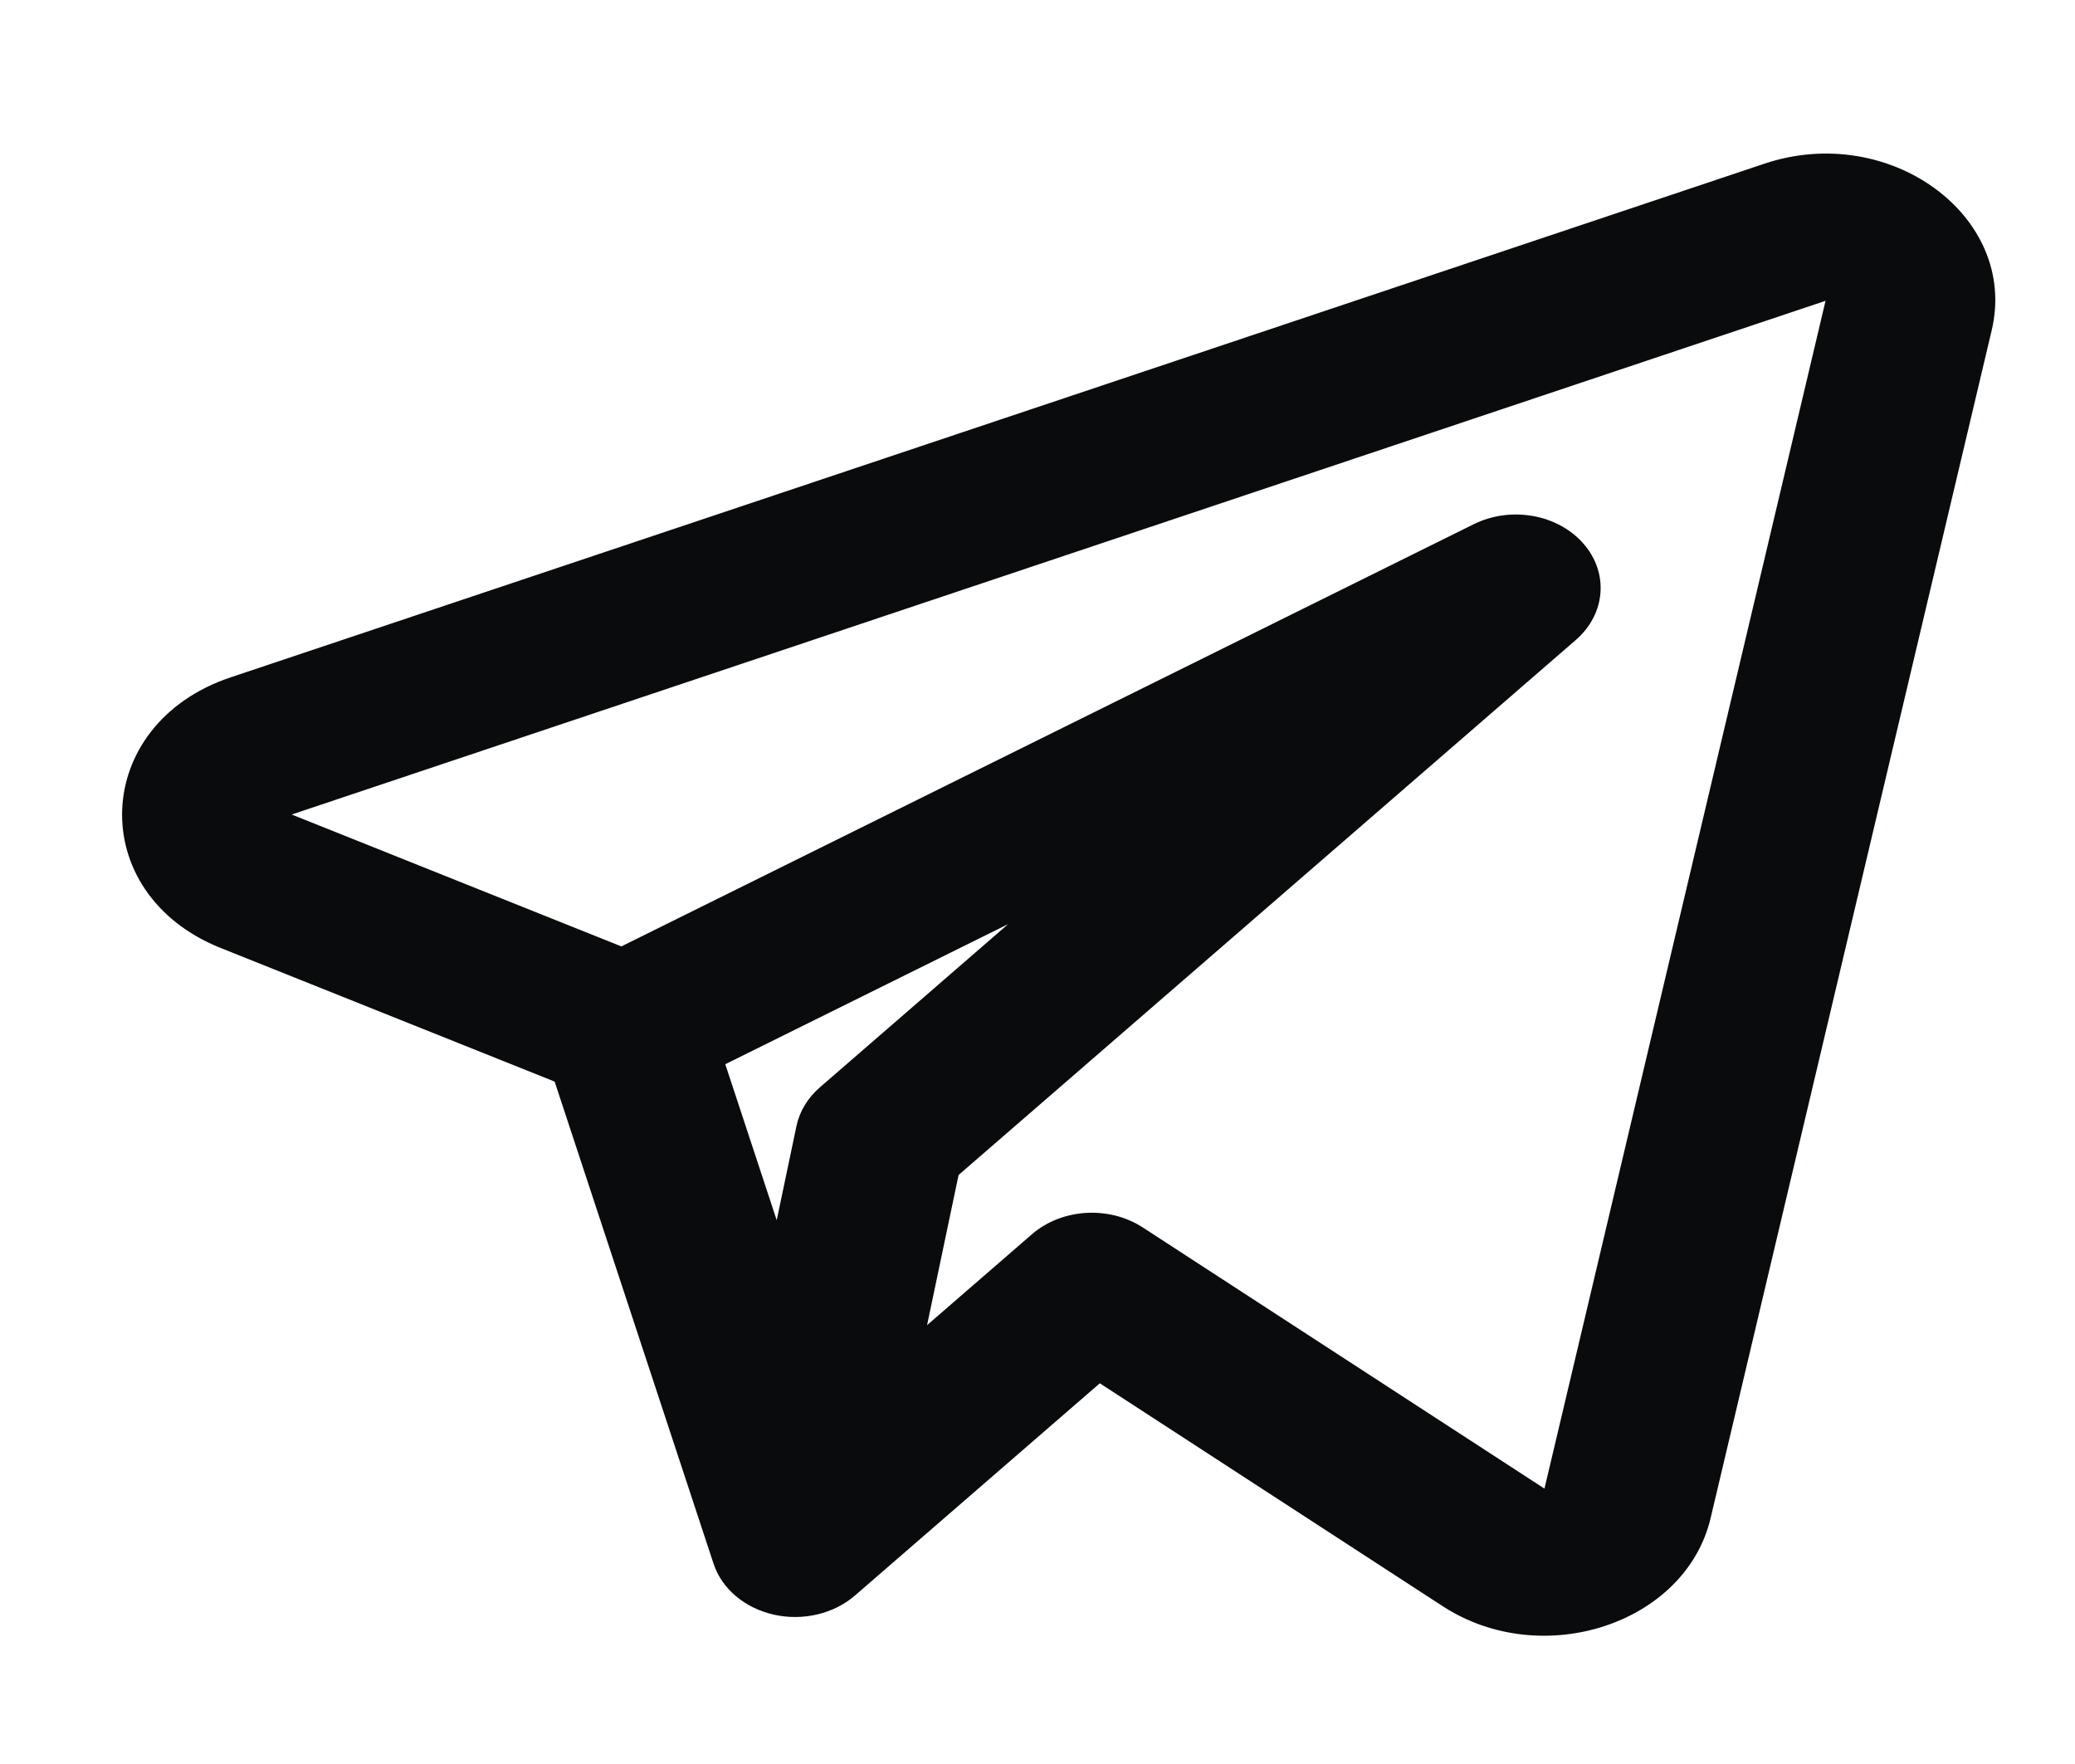 <svg width="60" height="51" viewBox="0 0 60 51" fill="none" xmlns="http://www.w3.org/2000/svg">
<path fill-rule="evenodd" clip-rule="evenodd" d="M57.591 9.551C58.371 6.258 54.638 3.521 51.02 4.732L6.667 19.584C2.626 20.937 2.446 25.834 6.379 27.407L16.038 31.271L20.633 45.209C20.871 45.933 21.534 46.493 22.375 46.682C23.216 46.871 24.11 46.66 24.724 46.127L31.802 39.993L41.717 46.438C44.595 48.309 48.74 46.946 49.463 43.892L57.591 9.551ZM8.434 23.549L52.787 8.697L44.659 43.038L33.043 35.487C32.067 34.853 30.701 34.937 29.838 35.685L26.807 38.312L27.718 33.971L45.565 18.503C46.434 17.75 46.526 16.556 45.78 15.71C45.035 14.864 43.682 14.627 42.615 15.155L17.967 27.362L8.434 23.549ZM20.972 30.768L22.459 35.278L23.03 32.557C23.119 32.132 23.356 31.74 23.709 31.435L29.151 26.718L20.972 30.768Z" fill="#0A0B0C"/>
</svg>
